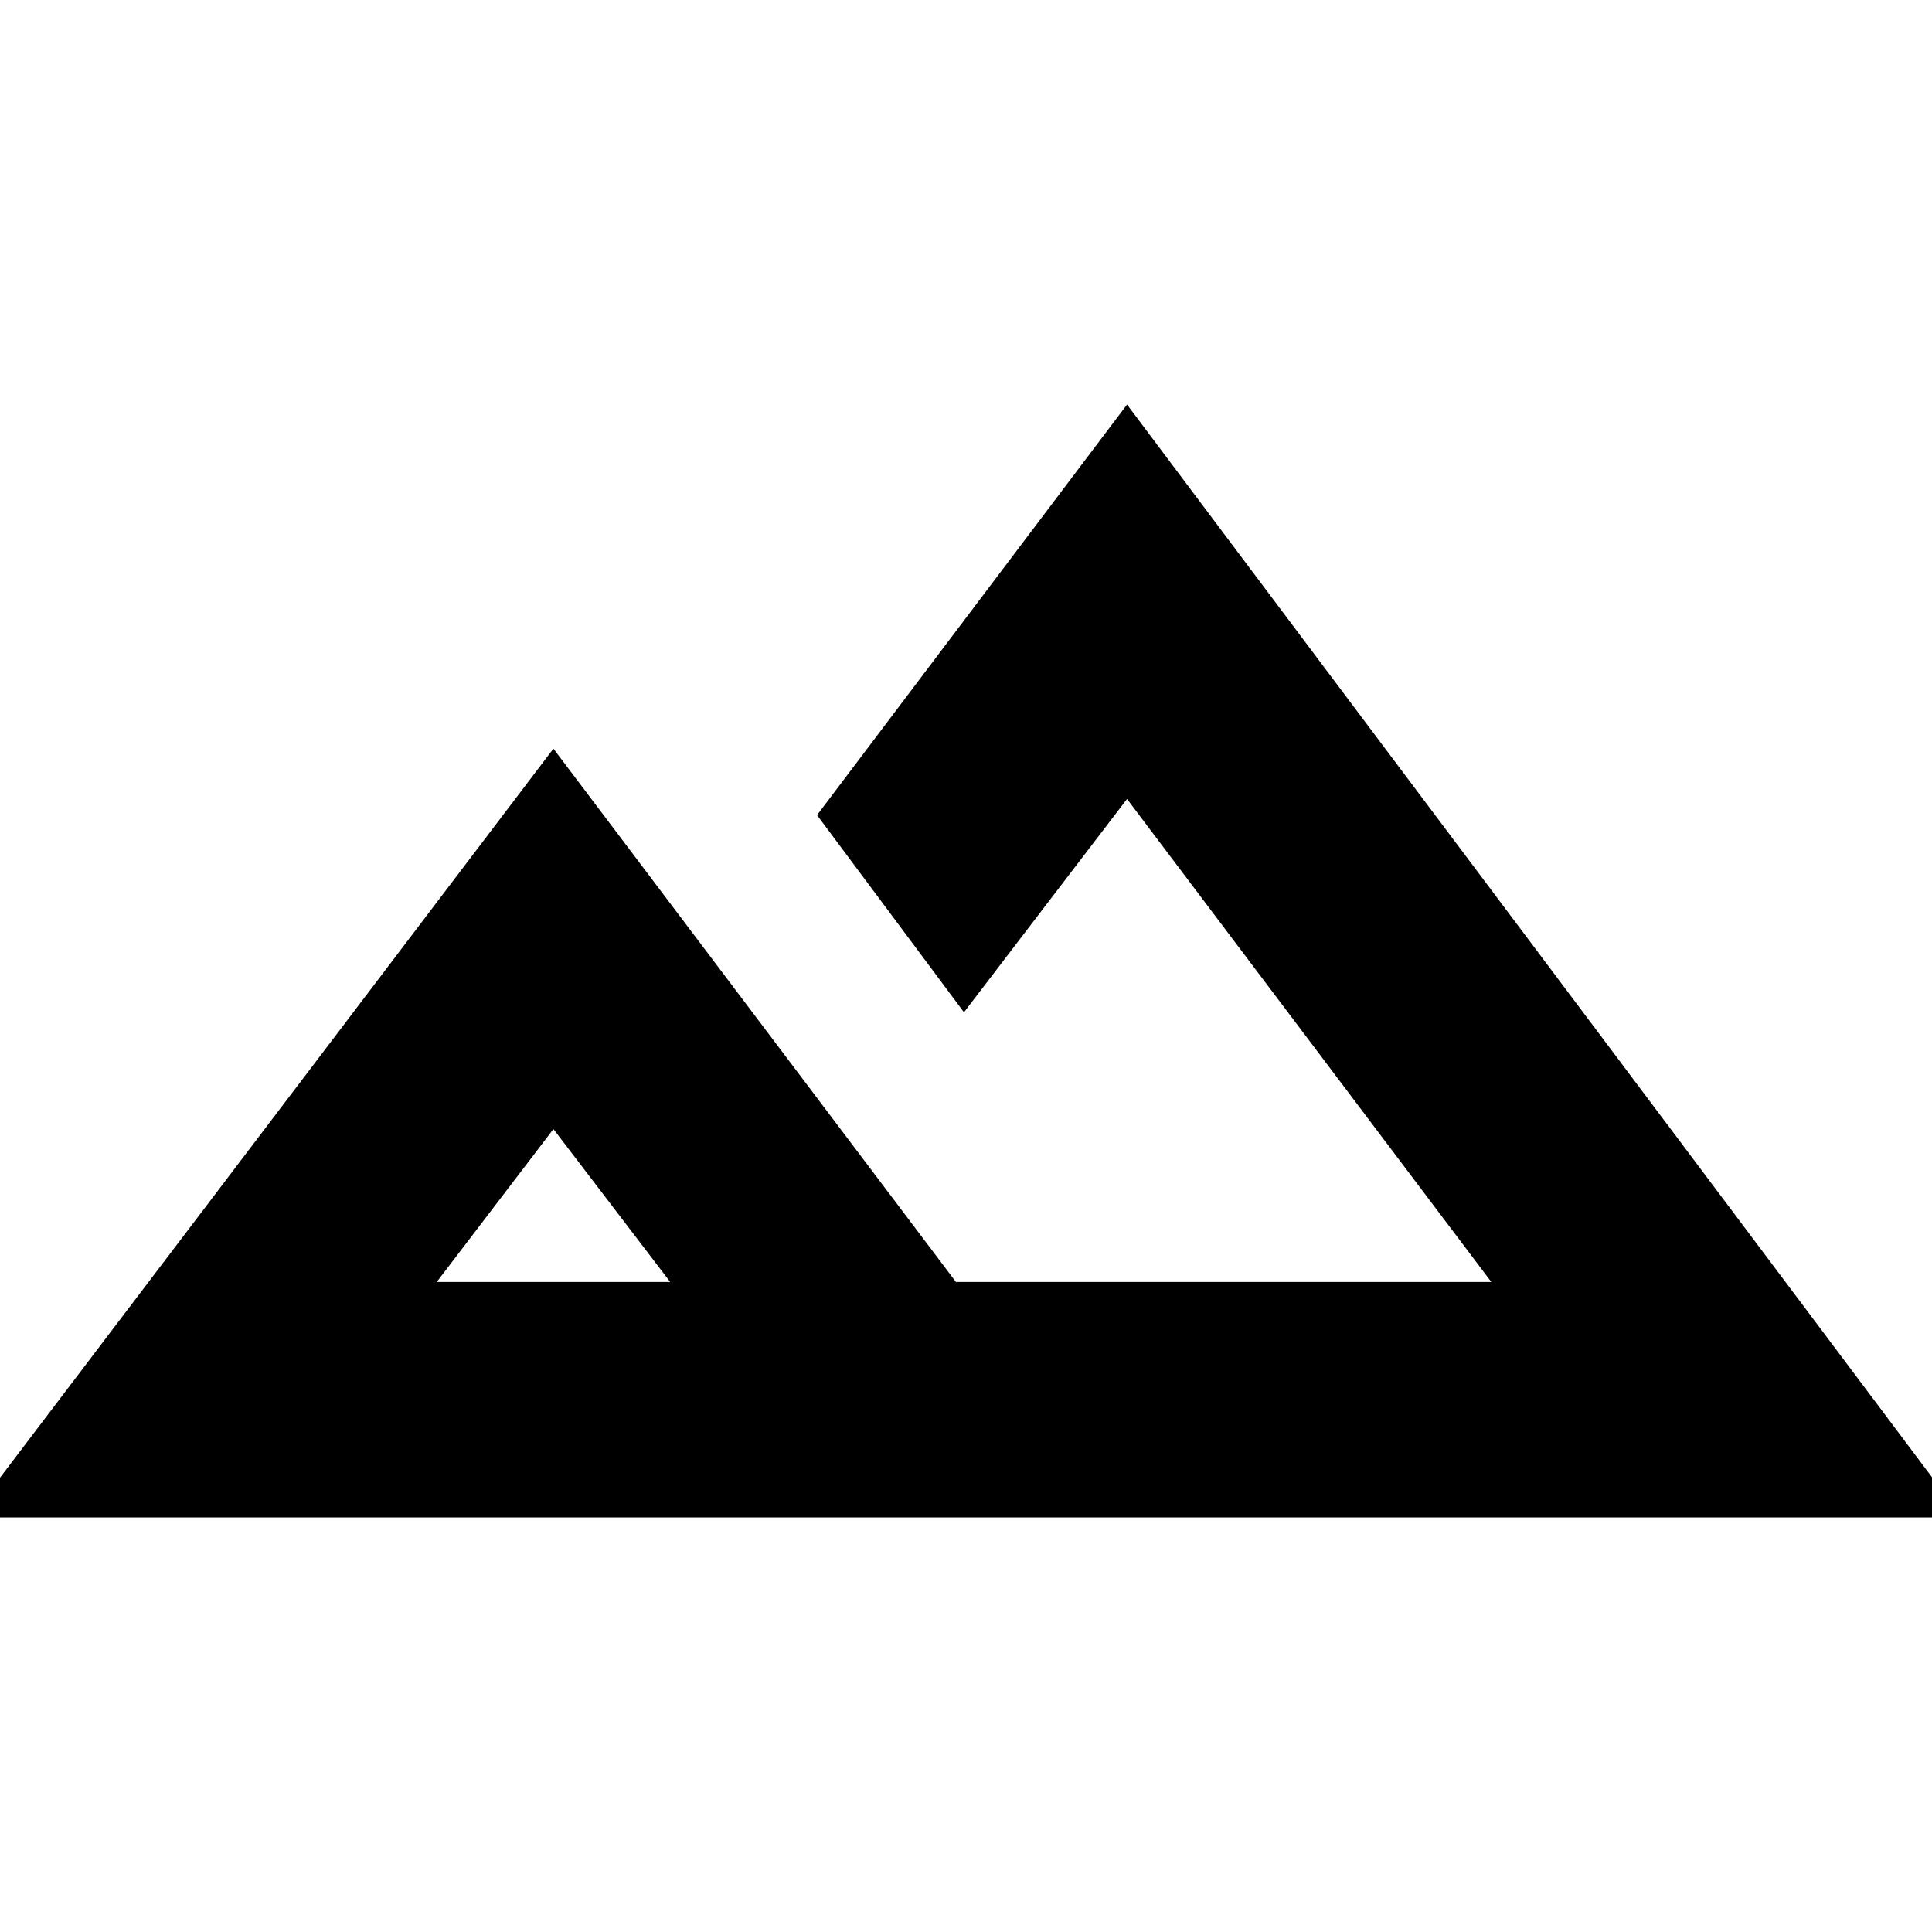 <svg xmlns="http://www.w3.org/2000/svg" height="20" width="20"><path d="M-.312 15.708 5.729 7.75l4.167 5.521h5.542l-3.771-5-1.688 2.208-1.521-2.041 3.209-4.25 8.645 11.52Zm12.395-2.437Zm-7.562 0h2.417l-1.209-1.583Zm0 0h2.417Z"/></svg>